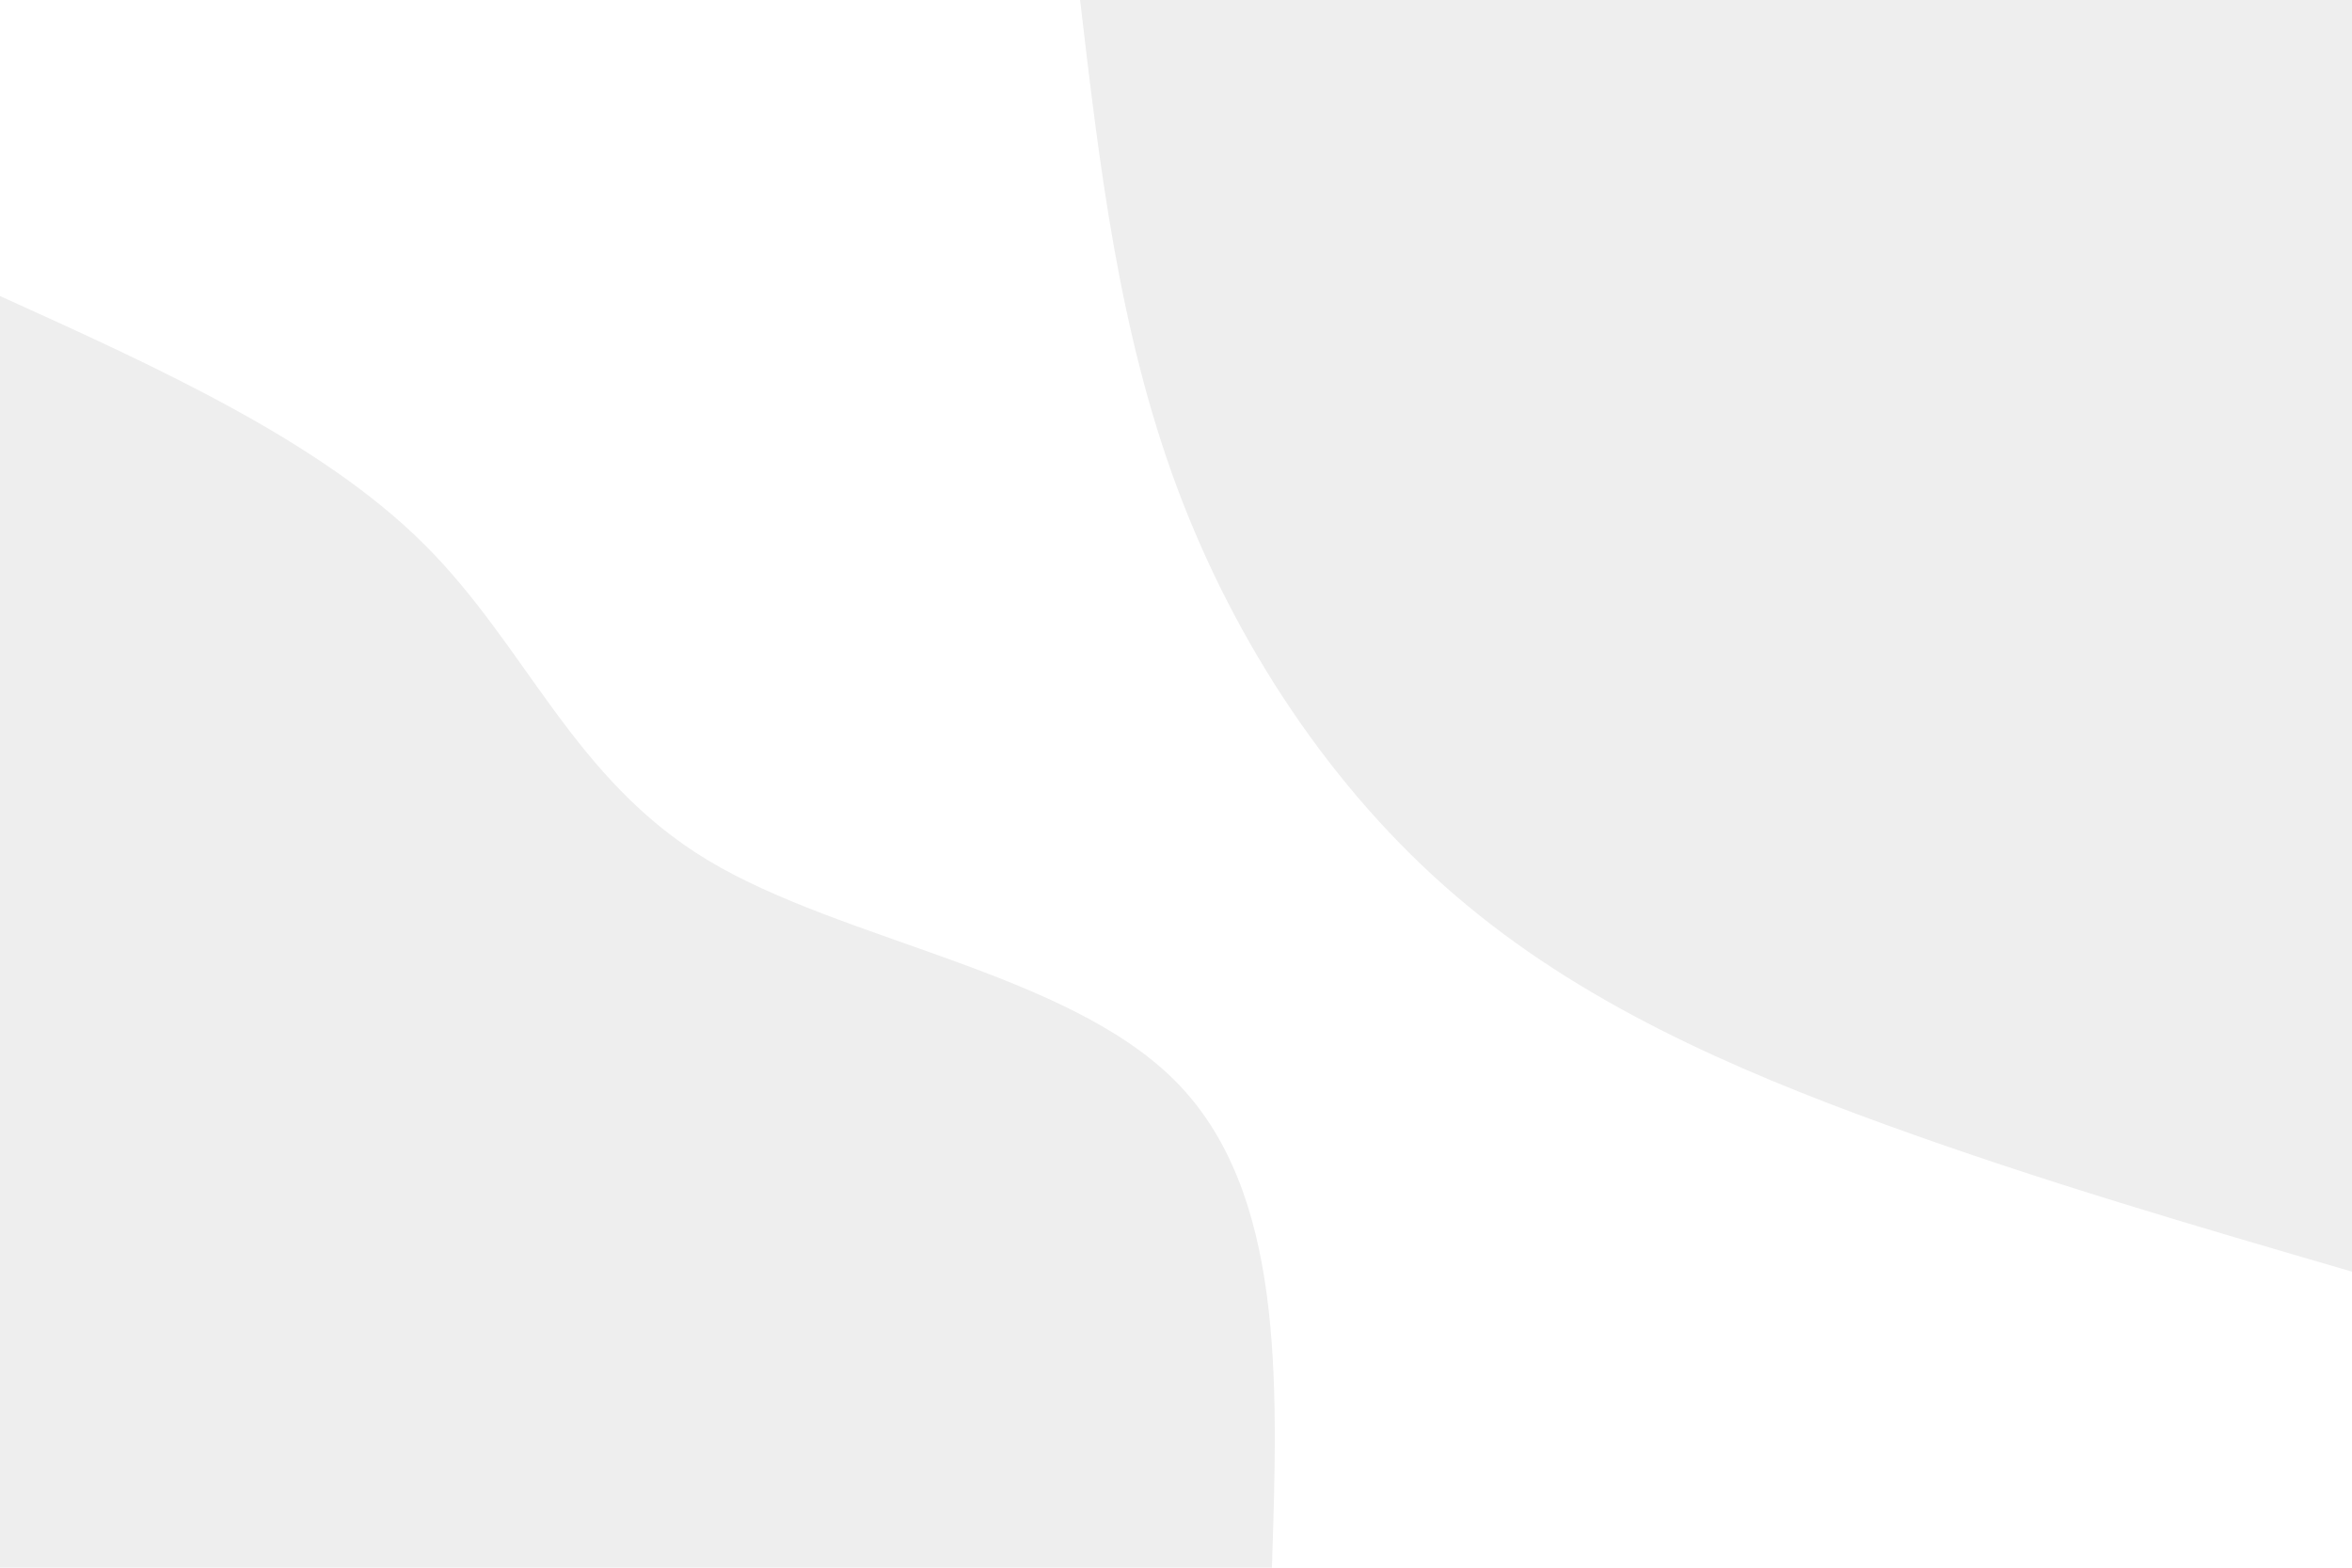 <svg id="visual" viewBox="0 0 900 600" width="900" height="600" xmlns="http://www.w3.org/2000/svg" xmlns:xlink="http://www.w3.org/1999/xlink" version="1.1"><rect x="0" y="0" width="900" height="600" fill="#ffffff"></rect><defs><linearGradient id="grad1_0" x1="33.3%" y1="0%" x2="100%" y2="100%"><stop offset="20%" stop-color="#ffffff" stop-opacity="1"></stop><stop offset="80%" stop-color="#ffffff" stop-opacity="1"></stop></linearGradient></defs><defs><linearGradient id="grad2_0" x1="0%" y1="0%" x2="66.7%" y2="100%"><stop offset="20%" stop-color="#ffffff" stop-opacity="1"></stop><stop offset="80%" stop-color="#ffffff" stop-opacity="1"></stop></linearGradient></defs><g transform="translate(900, 0)"><path d="M0 486.7C-59.7 469.3 -119.4 451.9 -178.3 430.5C-237.3 409.1 -295.4 383.7 -342.9 342.9C-390.5 302.2 -427.5 246 -449.7 186.3C-471.9 126.5 -479.3 63.3 -486.7 0L0 0Z" fill="#eeeeee"></path></g><g transform="translate(0, 600)"><path d="M0 -486.7C61.4 -458.9 122.8 -431 162.3 -391.7C201.7 -352.5 219.2 -301.9 270.8 -270.8C322.4 -239.7 408 -228.2 449.7 -186.3C491.4 -144.4 489.1 -72.2 486.7 0L0 0Z" fill="#eeeeee"></path></g></svg>